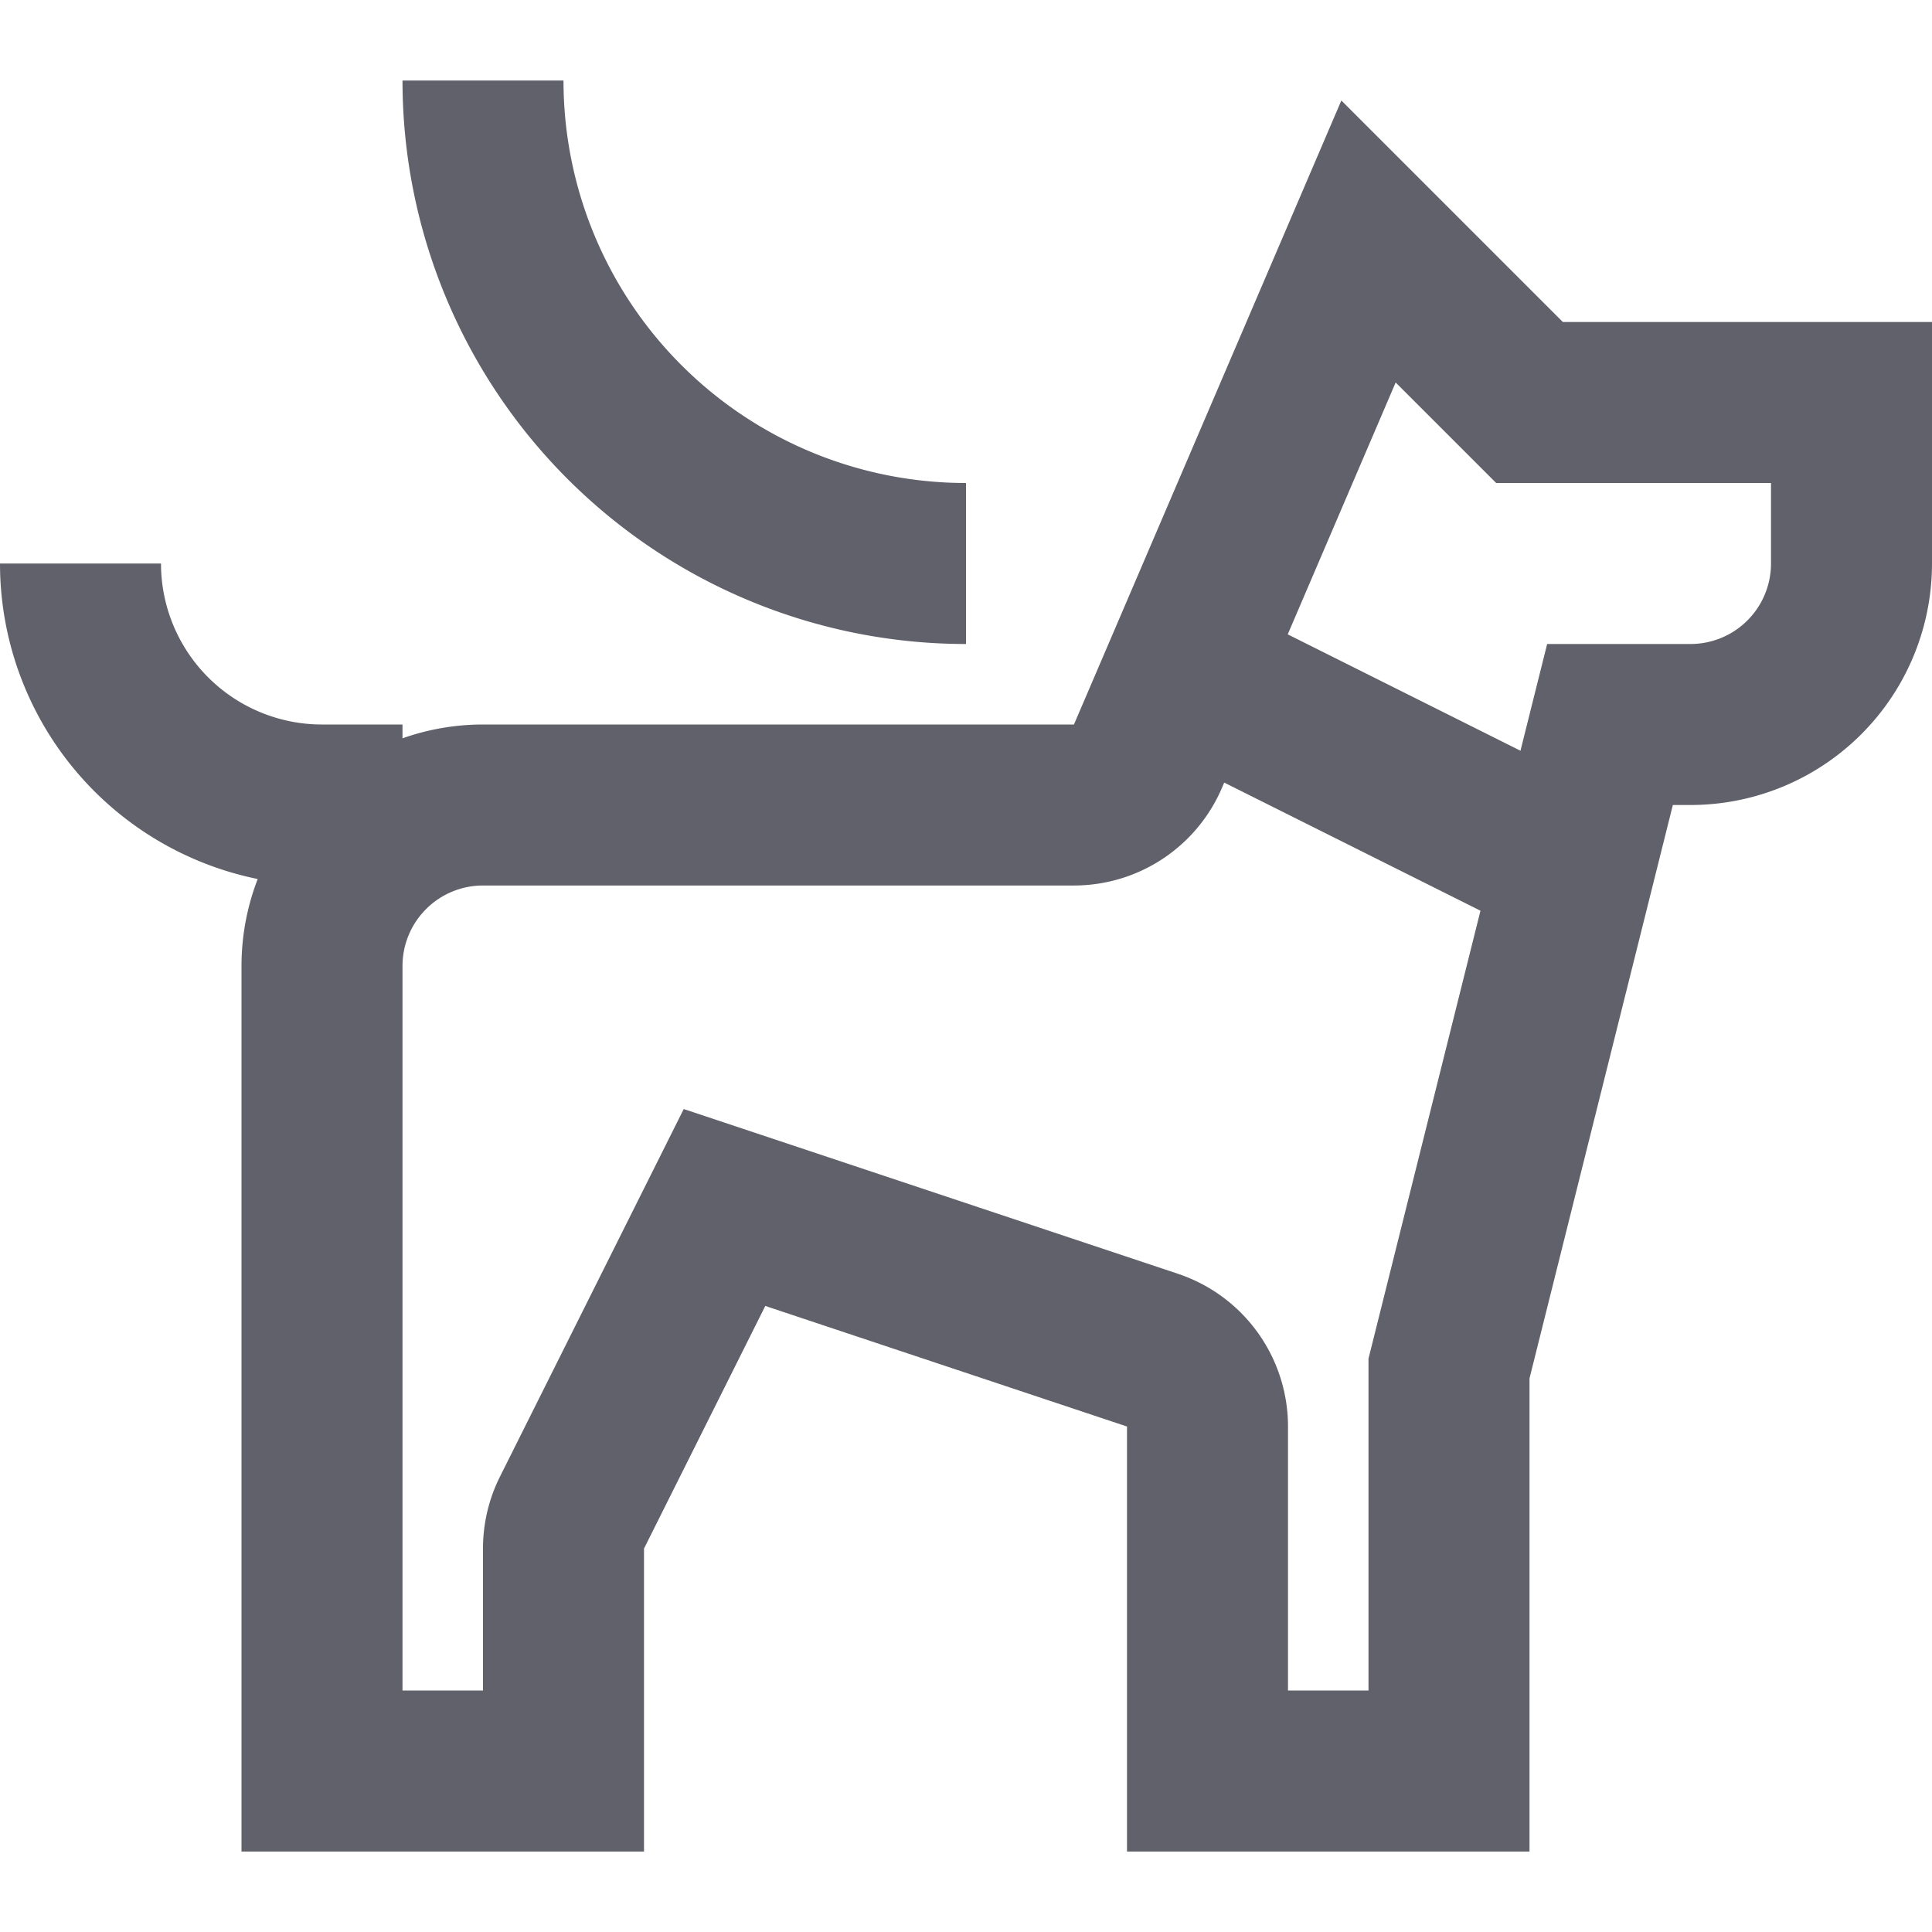 <svg xmlns="http://www.w3.org/2000/svg" height="24" width="24" viewBox="0 0 24 24">
    <line x1="14.706" y1="8.353" x2="19.556" y2="10.778" fill="none" stroke="#61616b" stroke-width="2" data-cap="butt" data-color="color-2"></line>
    <path d="M19,5,17,3,14.26,9.394a1,1,0,0,1-.919.606H6a2,2,0,0,0-2,2V22H7V19.236a.993.993,0,0,1,.106-.447L9,15l5.316,1.772a1,1,0,0,1,.684.949V22h3V17l2-8h1a2,2,0,0,0,2-2V5Z" fill="none" stroke="#61616b" stroke-width="2" data-cap="butt"></path>
    <path d="M12,7A6,6,0,0,1,6,1" fill="none" stroke="#61616b" stroke-width="2" data-color="color-2"></path>
    <path d="M1,7a3,3,0,0,0,3,3H5" fill="none" stroke="#61616b" stroke-width="2"></path>
</svg>